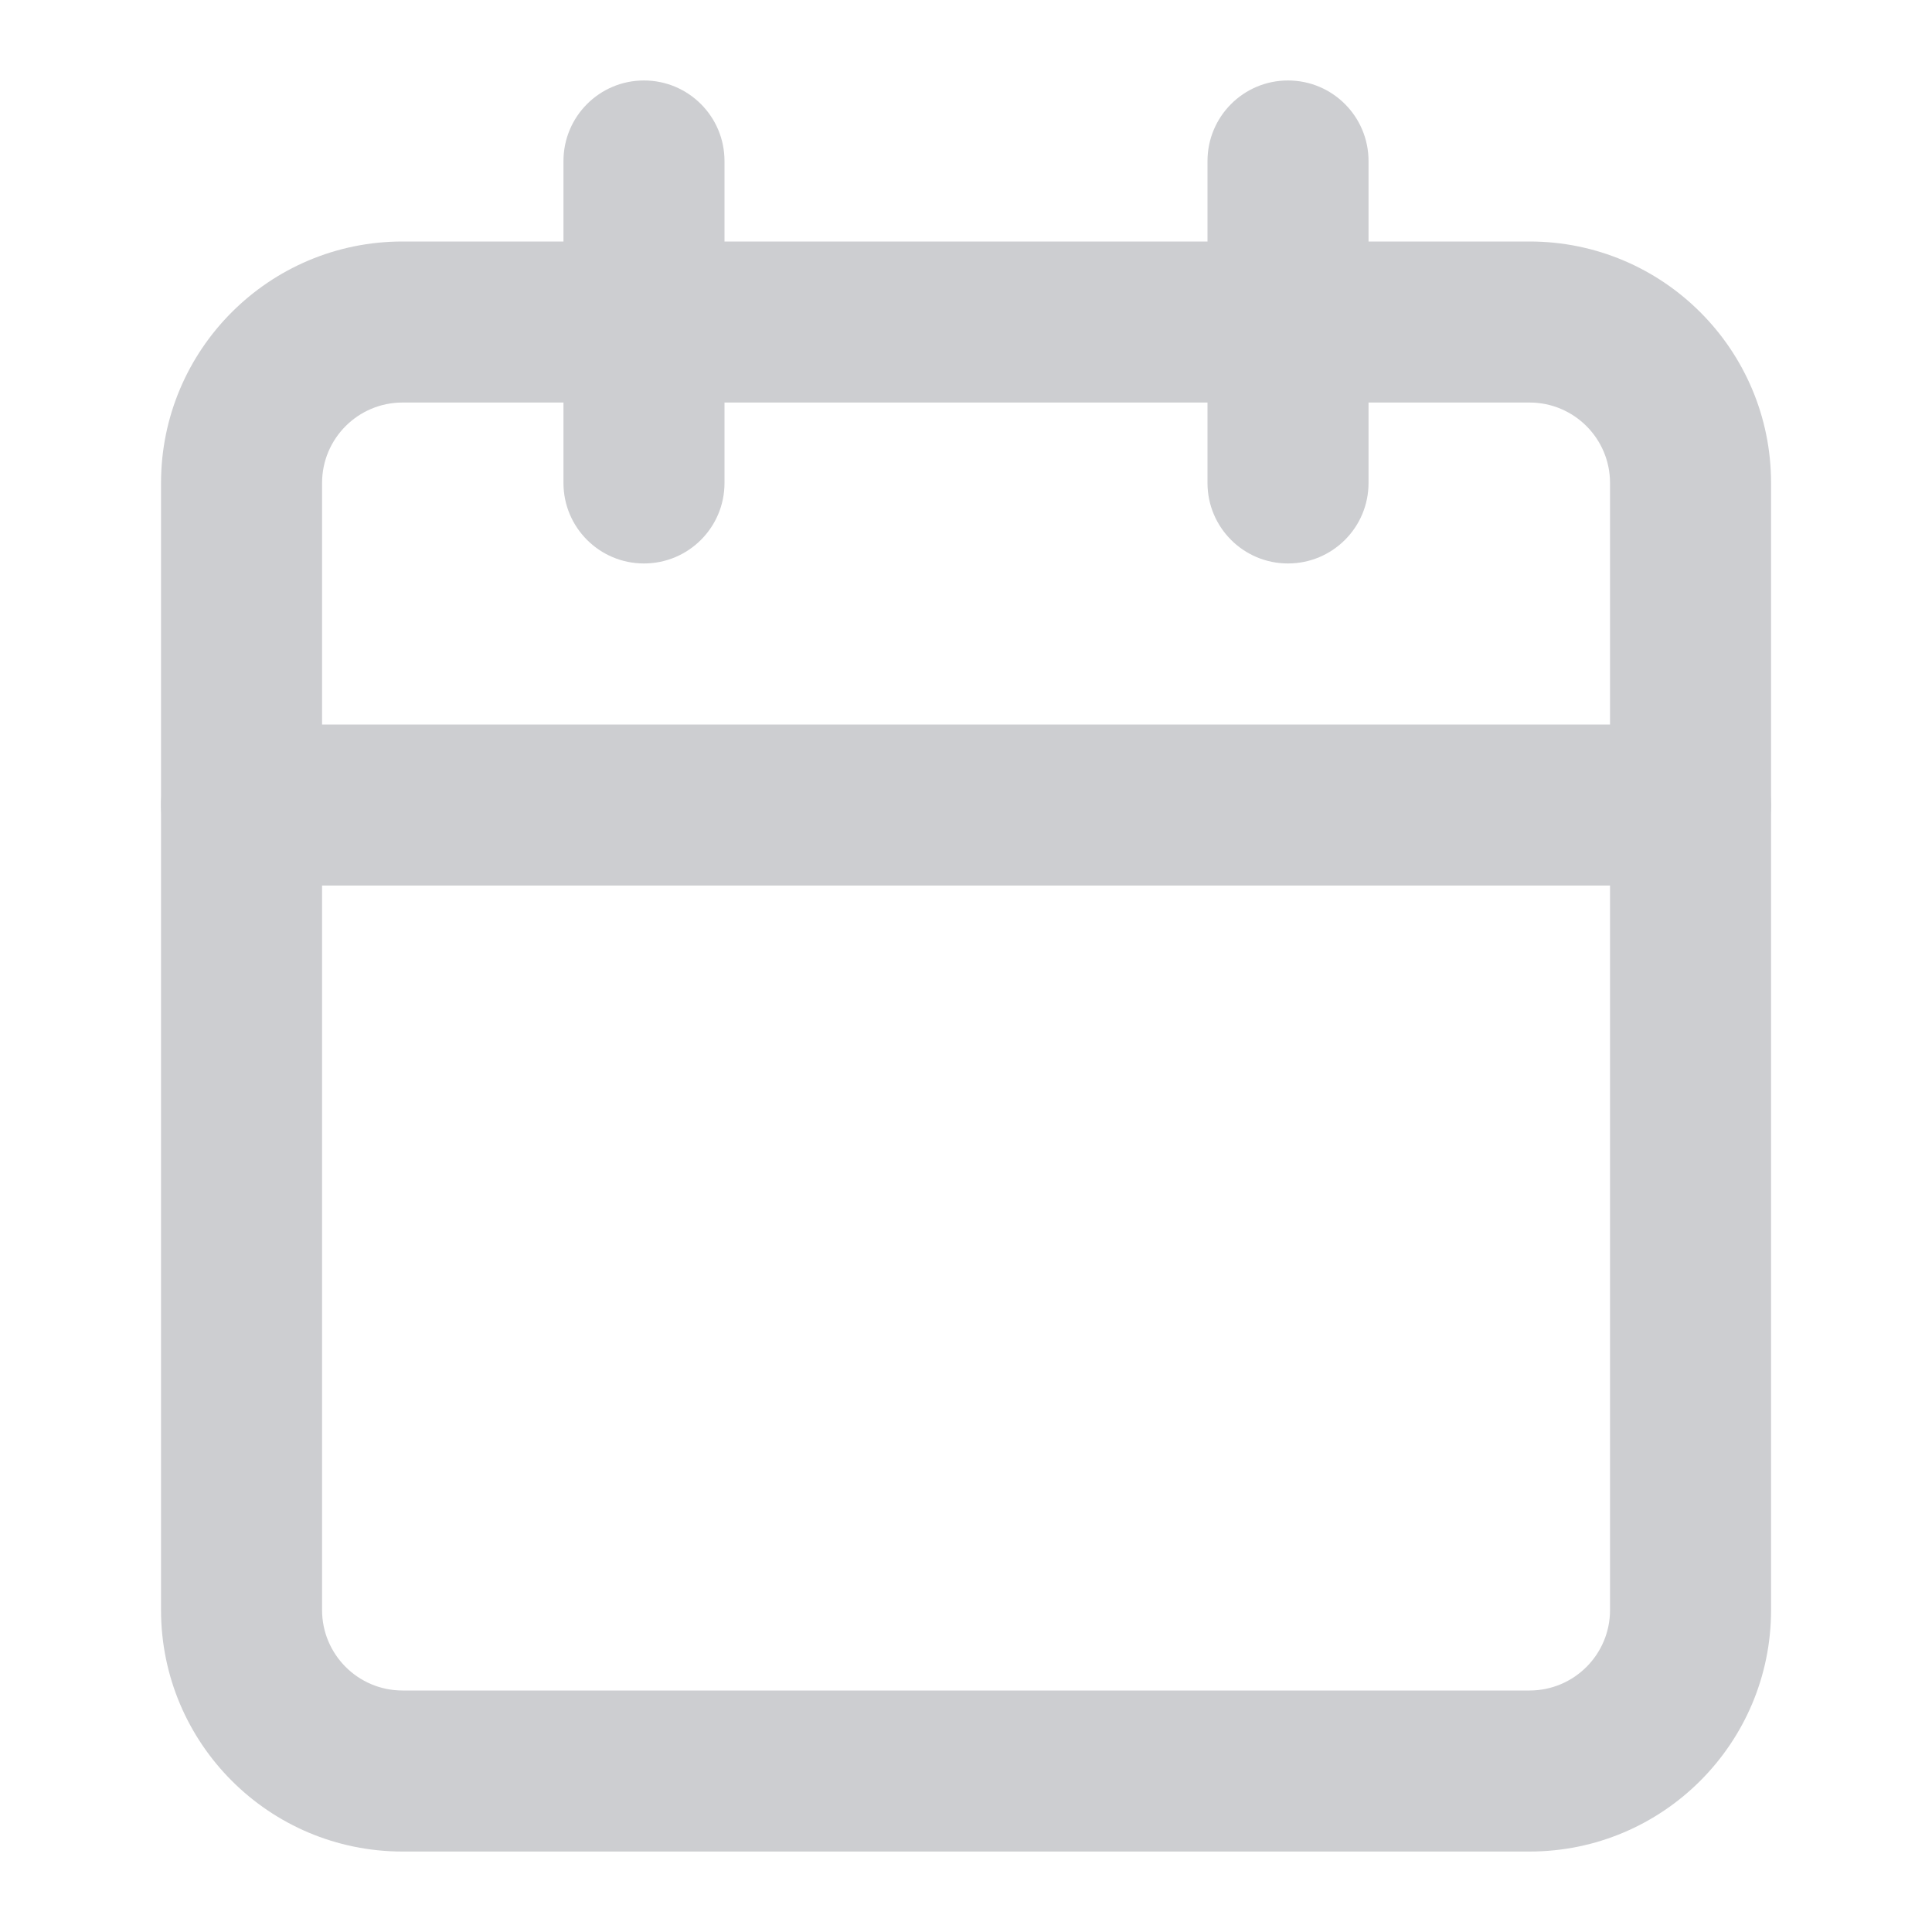 <svg width="20" height="20" viewBox="0 0 20 20" fill="none" xmlns="http://www.w3.org/2000/svg">
<path fill-rule="evenodd" clip-rule="evenodd" d="M4.167 4.167C3.707 4.167 3.334 4.54 3.334 5V16.667C3.334 17.127 3.707 17.5 4.167 17.5H15.834C16.294 17.5 16.667 17.127 16.667 16.667V5C16.667 4.54 16.294 4.167 15.834 4.167H4.167ZM1.667 5C1.667 3.619 2.786 2.5 4.167 2.5H15.834C17.214 2.5 18.334 3.619 18.334 5V16.667C18.334 18.047 17.214 19.167 15.834 19.167H4.167C2.786 19.167 1.667 18.047 1.667 16.667V5Z" fill="#CDCED1"/>
<path fill-rule="evenodd" clip-rule="evenodd" d="M13.333 0.833C13.794 0.833 14.167 1.206 14.167 1.667V5C14.167 5.46 13.794 5.833 13.333 5.833C12.873 5.833 12.5 5.46 12.5 5V1.667C12.5 1.206 12.873 0.833 13.333 0.833Z" fill="#CDCED1"/>
<path fill-rule="evenodd" clip-rule="evenodd" d="M6.666 0.833C7.127 0.833 7.5 1.206 7.5 1.667V5C7.5 5.46 7.127 5.833 6.666 5.833C6.206 5.833 5.833 5.46 5.833 5V1.667C5.833 1.206 6.206 0.833 6.666 0.833Z" fill="#CDCED1"/>
<path fill-rule="evenodd" clip-rule="evenodd" d="M1.667 8.333C1.667 7.873 2.04 7.5 2.5 7.5H17.5C17.961 7.5 18.334 7.873 18.334 8.333C18.334 8.794 17.961 9.167 17.5 9.167H2.5C2.04 9.167 1.667 8.794 1.667 8.333Z" fill="#CDCED1"/>
</svg>
